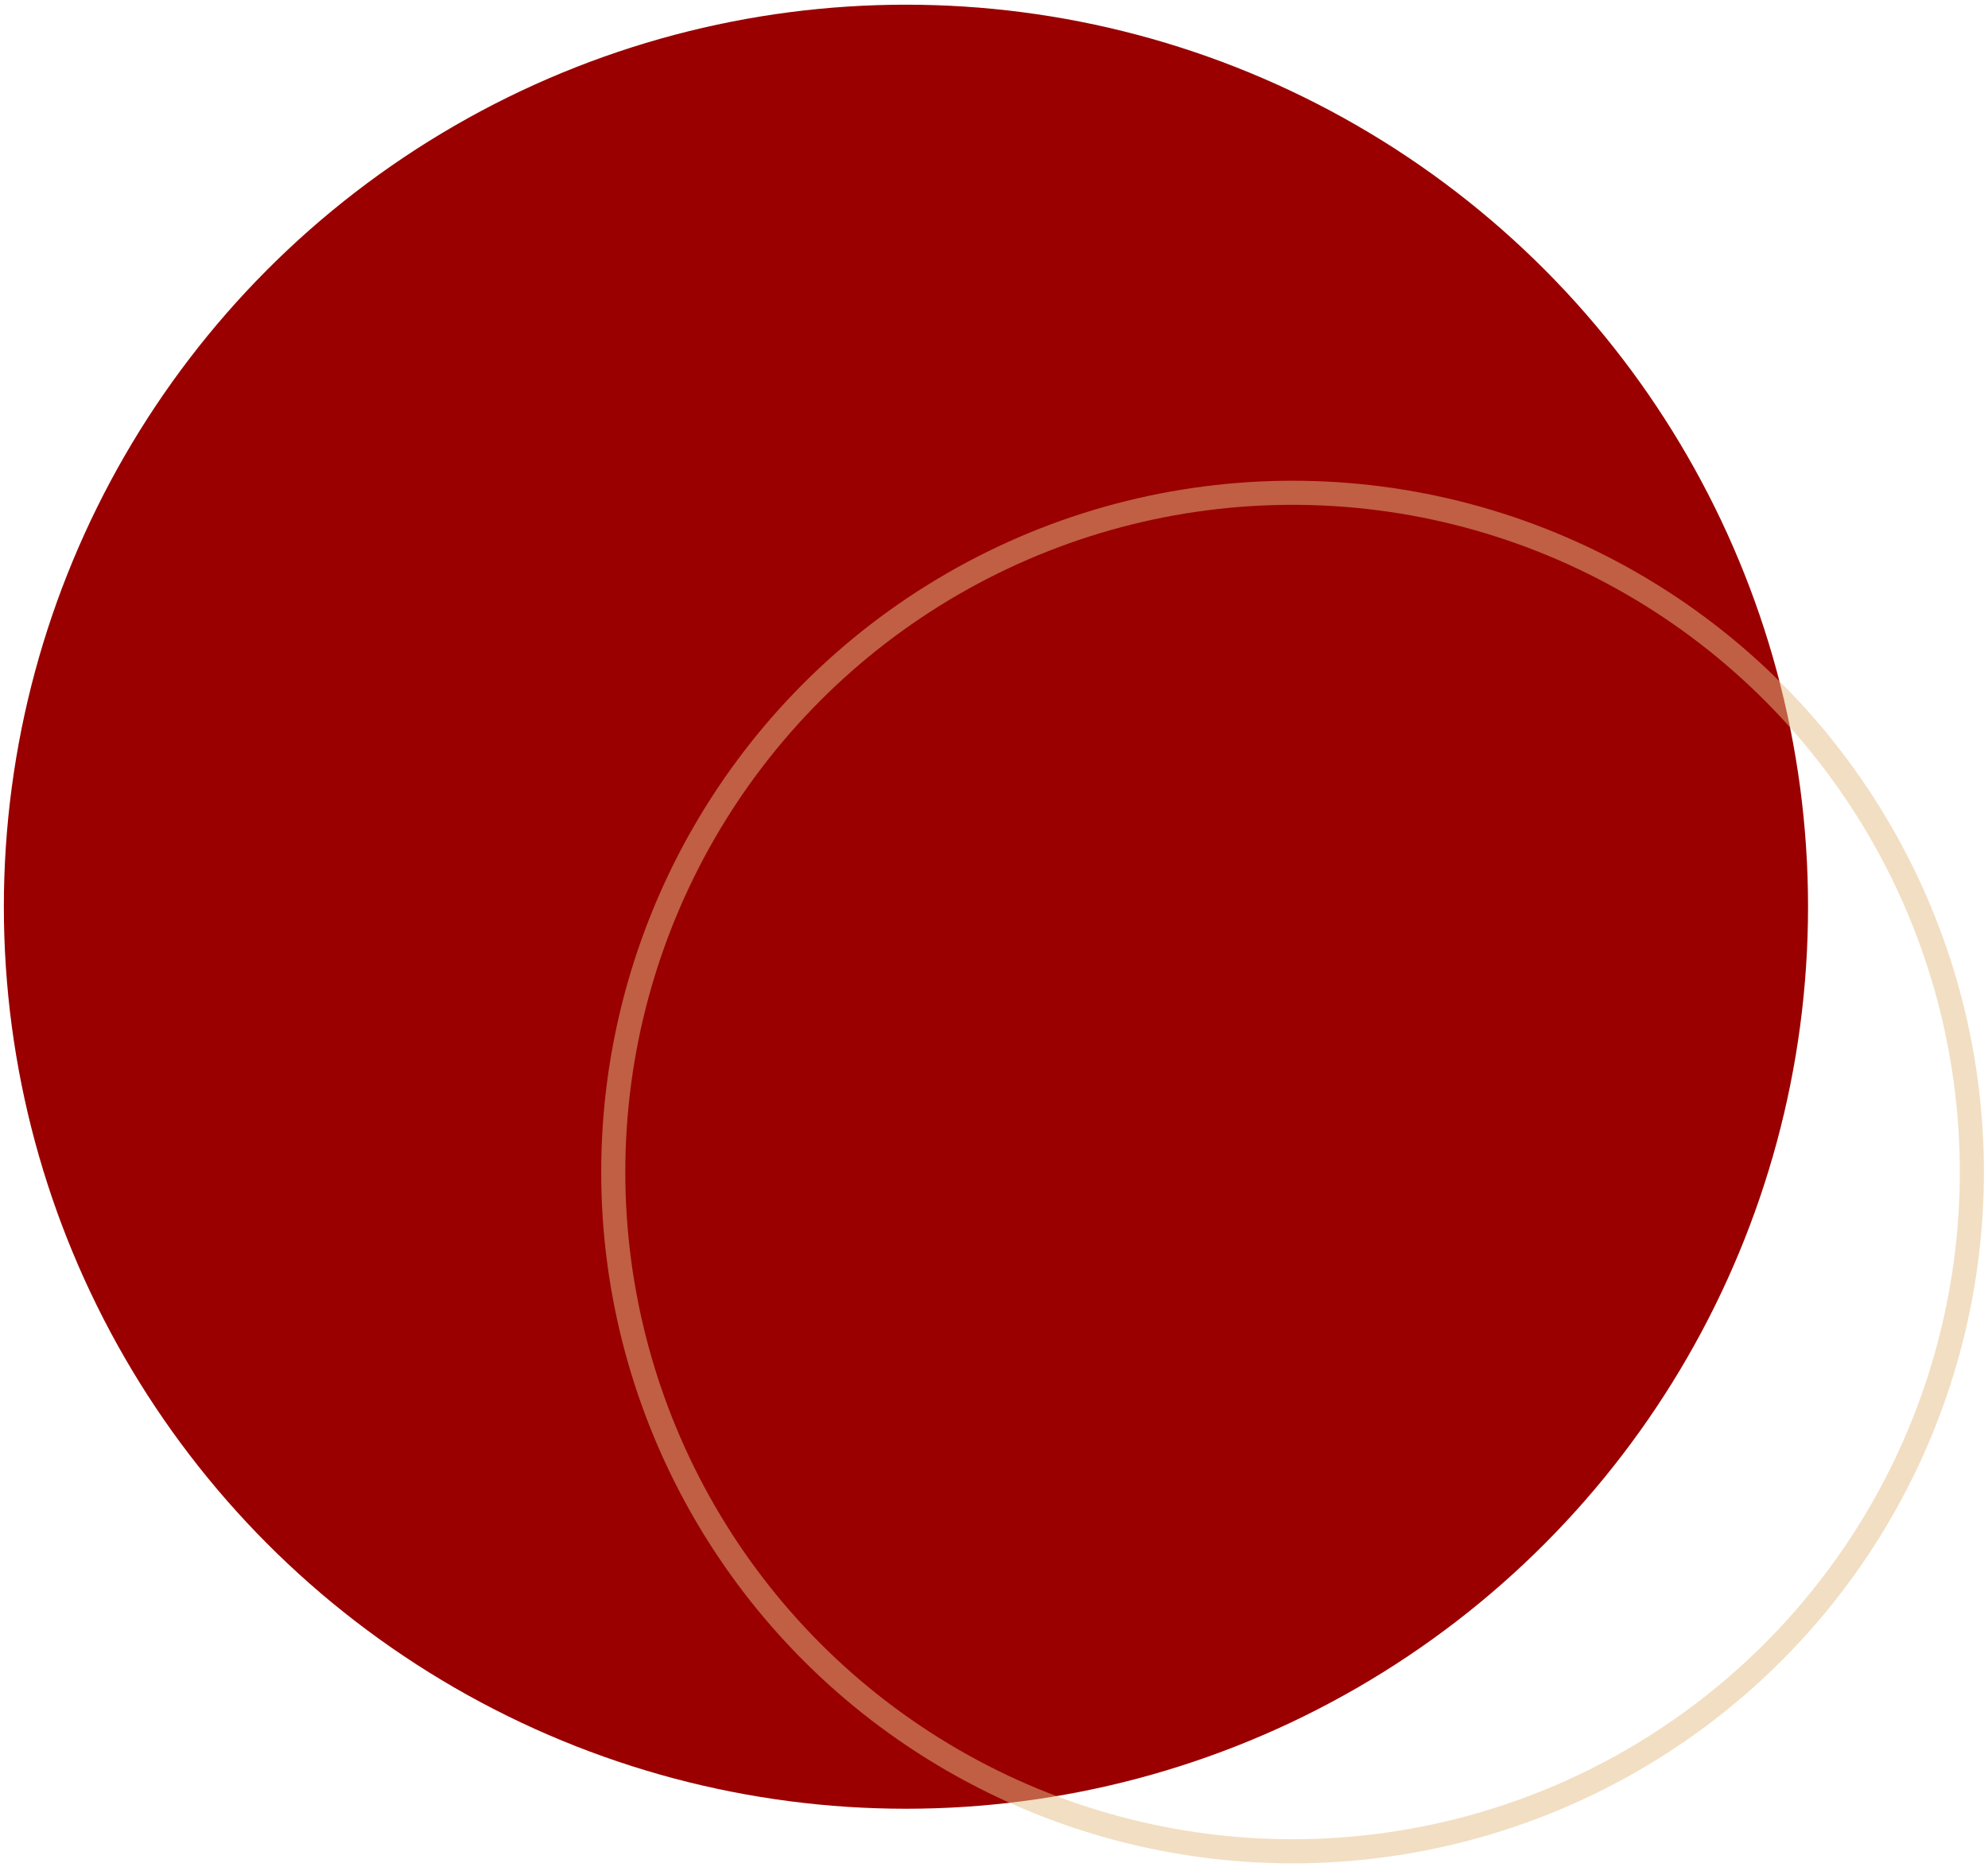 <svg width="165" height="155" viewBox="0 0 165 155" fill="none" xmlns="http://www.w3.org/2000/svg">
<circle cx="75.192" cy="75.261" r="74.872" fill="#9A0000"/>
<circle cx="107.28" cy="97.283" r="56.381" stroke="#E6BE86" stroke-opacity="0.5" stroke-width="2"/>
</svg>
